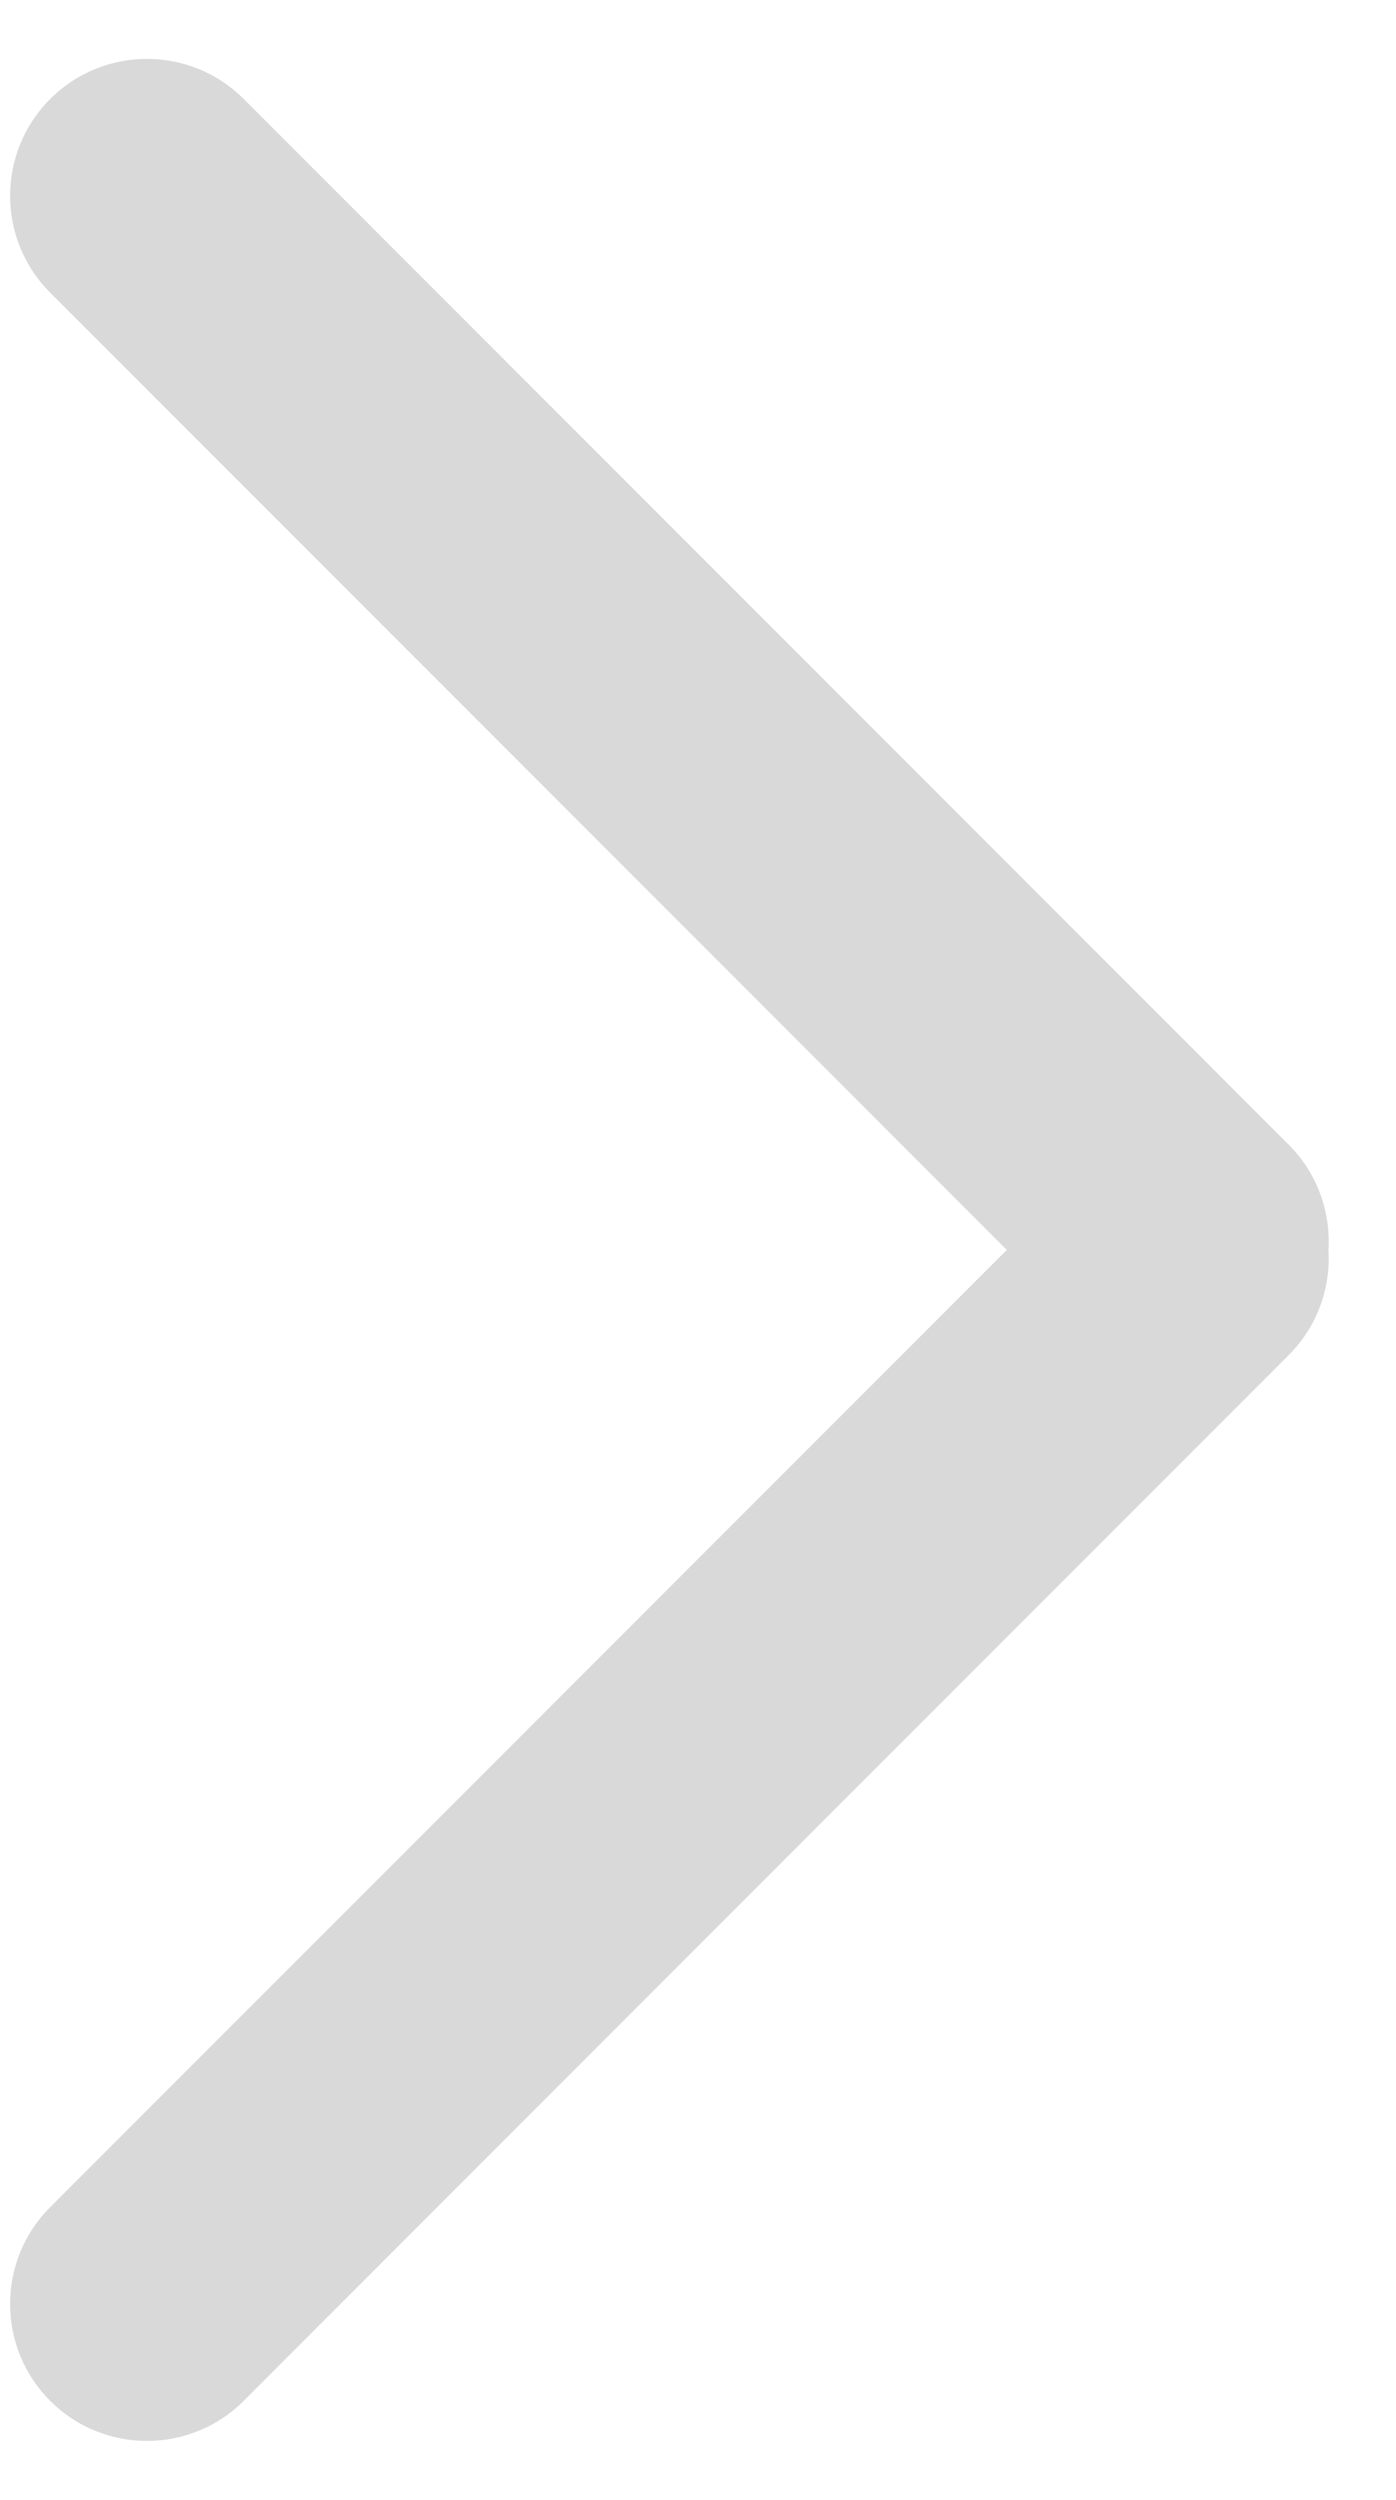 <?xml version="1.0" encoding="UTF-8" standalone="no"?>
<svg width="19px" height="34px" viewBox="0 0 19 34" version="1.1" xmlns="http://www.w3.org/2000/svg" xmlns:xlink="http://www.w3.org/1999/xlink">
    <!-- Generator: Sketch 49.3 (51167) - http://www.bohemiancoding.com/sketch -->
    <title>Combined Shape</title>
    <desc>Created with Sketch.</desc>
    <defs></defs>
    <g id="Page-1" stroke="none" stroke-width="1" fill="none" fill-rule="evenodd">
        <g id="榜单" transform="translate(-693, -246)" fill="#D9D9D9">
            <g id="雷石总榜" transform="translate(30, 179)">
                <path d="M656.725,92.275 L675.138,92.275 C676.166,92.275 677,93.109 677,94.138 C677,95.166 676.166,96 675.138,96 L655.025,96 C654.469,96 653.971,95.757 653.629,95.371 C653.243,95.029 653,94.531 653,93.975 L653,73.862 C653,72.834 653.834,72 654.862,72 C655.891,72 656.725,72.834 656.725,73.862 L656.725,92.275 Z" id="Combined-Shape" transform="translate(665, 84) rotate(-135) translate(-665, -84) "></path>
            </g>
        </g>
    </g>
</svg>